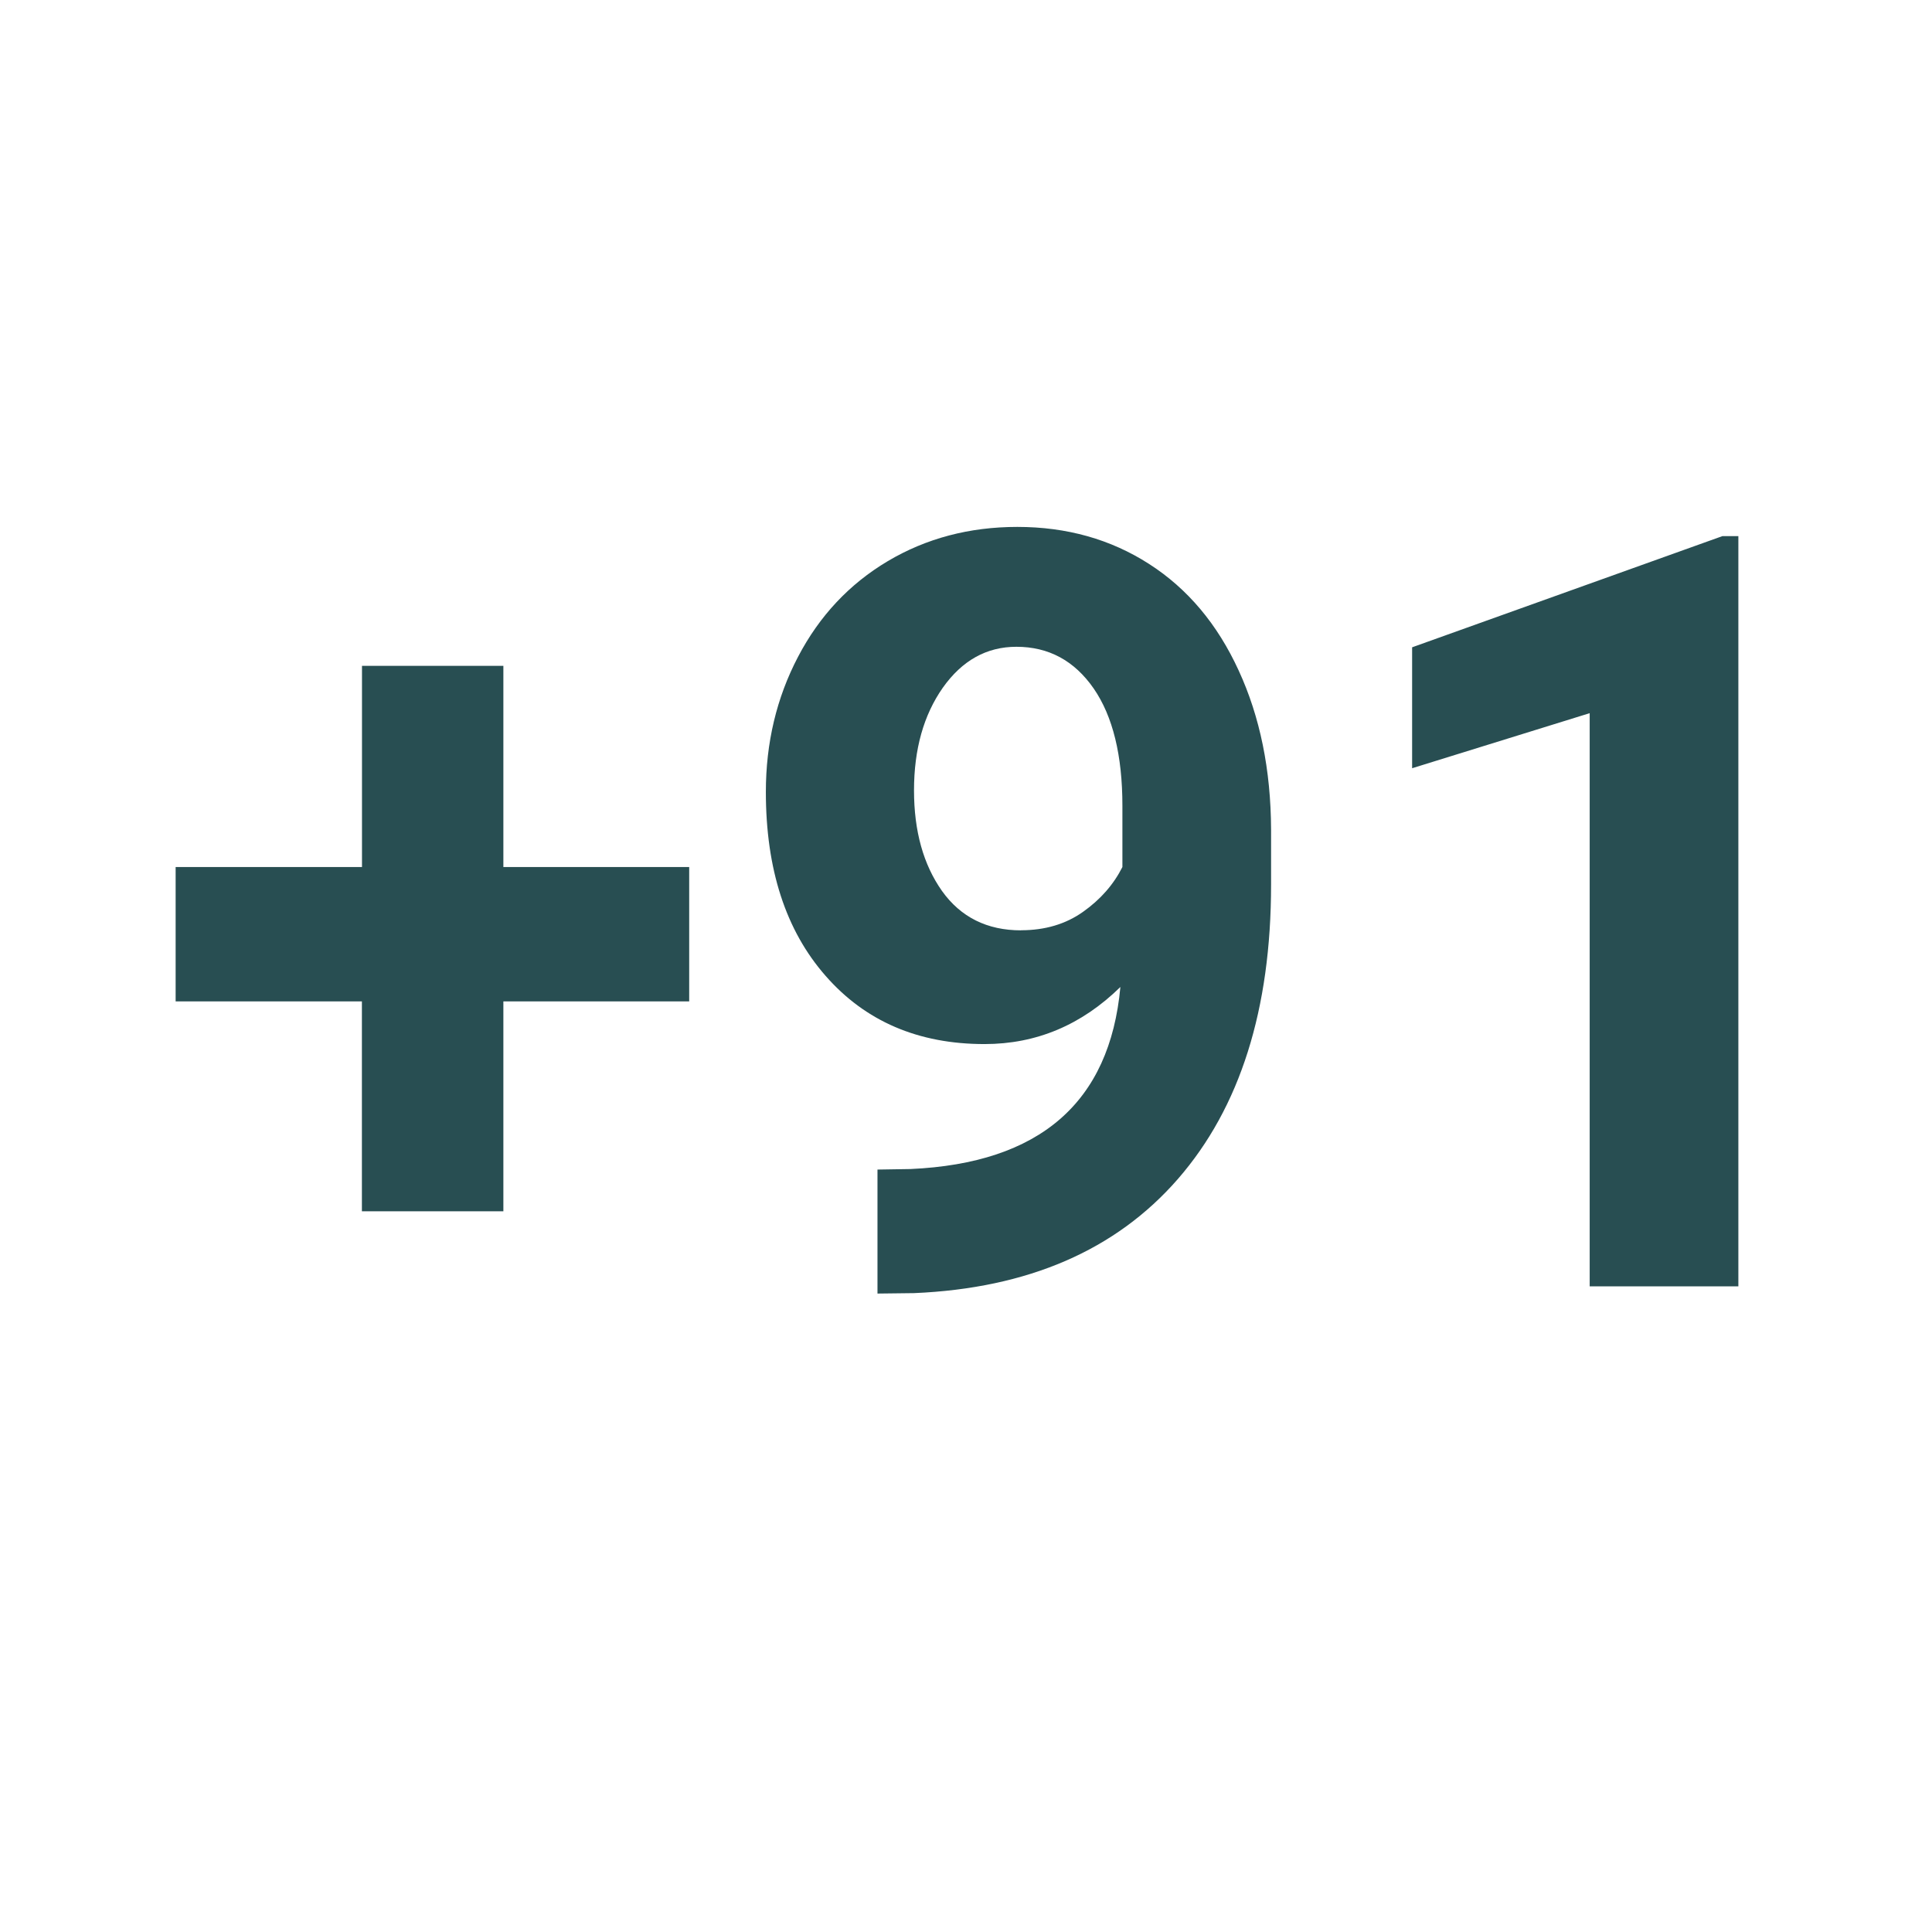 <svg xmlns="http://www.w3.org/2000/svg" xmlns:xlink="http://www.w3.org/1999/xlink" width="22" height="22" viewBox="0 0 22 22">
    <defs>
        <path id="d2k08bbh1a" d="M0 0L21.282 0 21.282 21.282 0 21.282z"/>
    </defs>
    <g fill="none" fill-rule="evenodd">
        <mask id="hbeyhgcpgb" fill="#fff">
            <use xlink:href="#d2k08bbh1a"/>
        </mask>
        <path fill="#284E52" fill-rule="nonzero" d="M5.732 13.793v-2.39h2.116v-1.53H5.732V7.582h-1.61v2.291H2v1.53h2.121v2.39h1.611zm4.26.937l.416-.005c1.297-.055 2.299-.489 3.006-1.301.707-.813 1.06-1.93 1.06-3.352v-.627c-.003-.68-.126-1.283-.369-1.81-.242-.528-.582-.932-1.02-1.213-.437-.281-.937-.422-1.5-.422-.546 0-1.038.13-1.476.39-.437.26-.778.623-1.022 1.09-.244.466-.366.979-.366 1.538 0 .878.226 1.577.68 2.094.453.518 1.056.777 1.81.777.59 0 1.105-.217 1.547-.65-.121 1.316-.918 2.007-2.39 2.073l-.376.006v1.412zm1.635-4.136c-.387 0-.687-.15-.9-.448-.212-.3-.319-.681-.319-1.146 0-.469.11-.858.328-1.169.22-.31.498-.466.838-.466.367 0 .66.158.88.475.218.316.327.762.327 1.336v.697c-.101.2-.25.37-.448.51-.197.14-.433.21-.706.21zm8.168 4.054V6.105h-.182L16.08 7.371v1.377l2.022-.627v6.527h1.693z" mask="url(#hbeyhgcpgb)"/>
    </g>
</svg>
